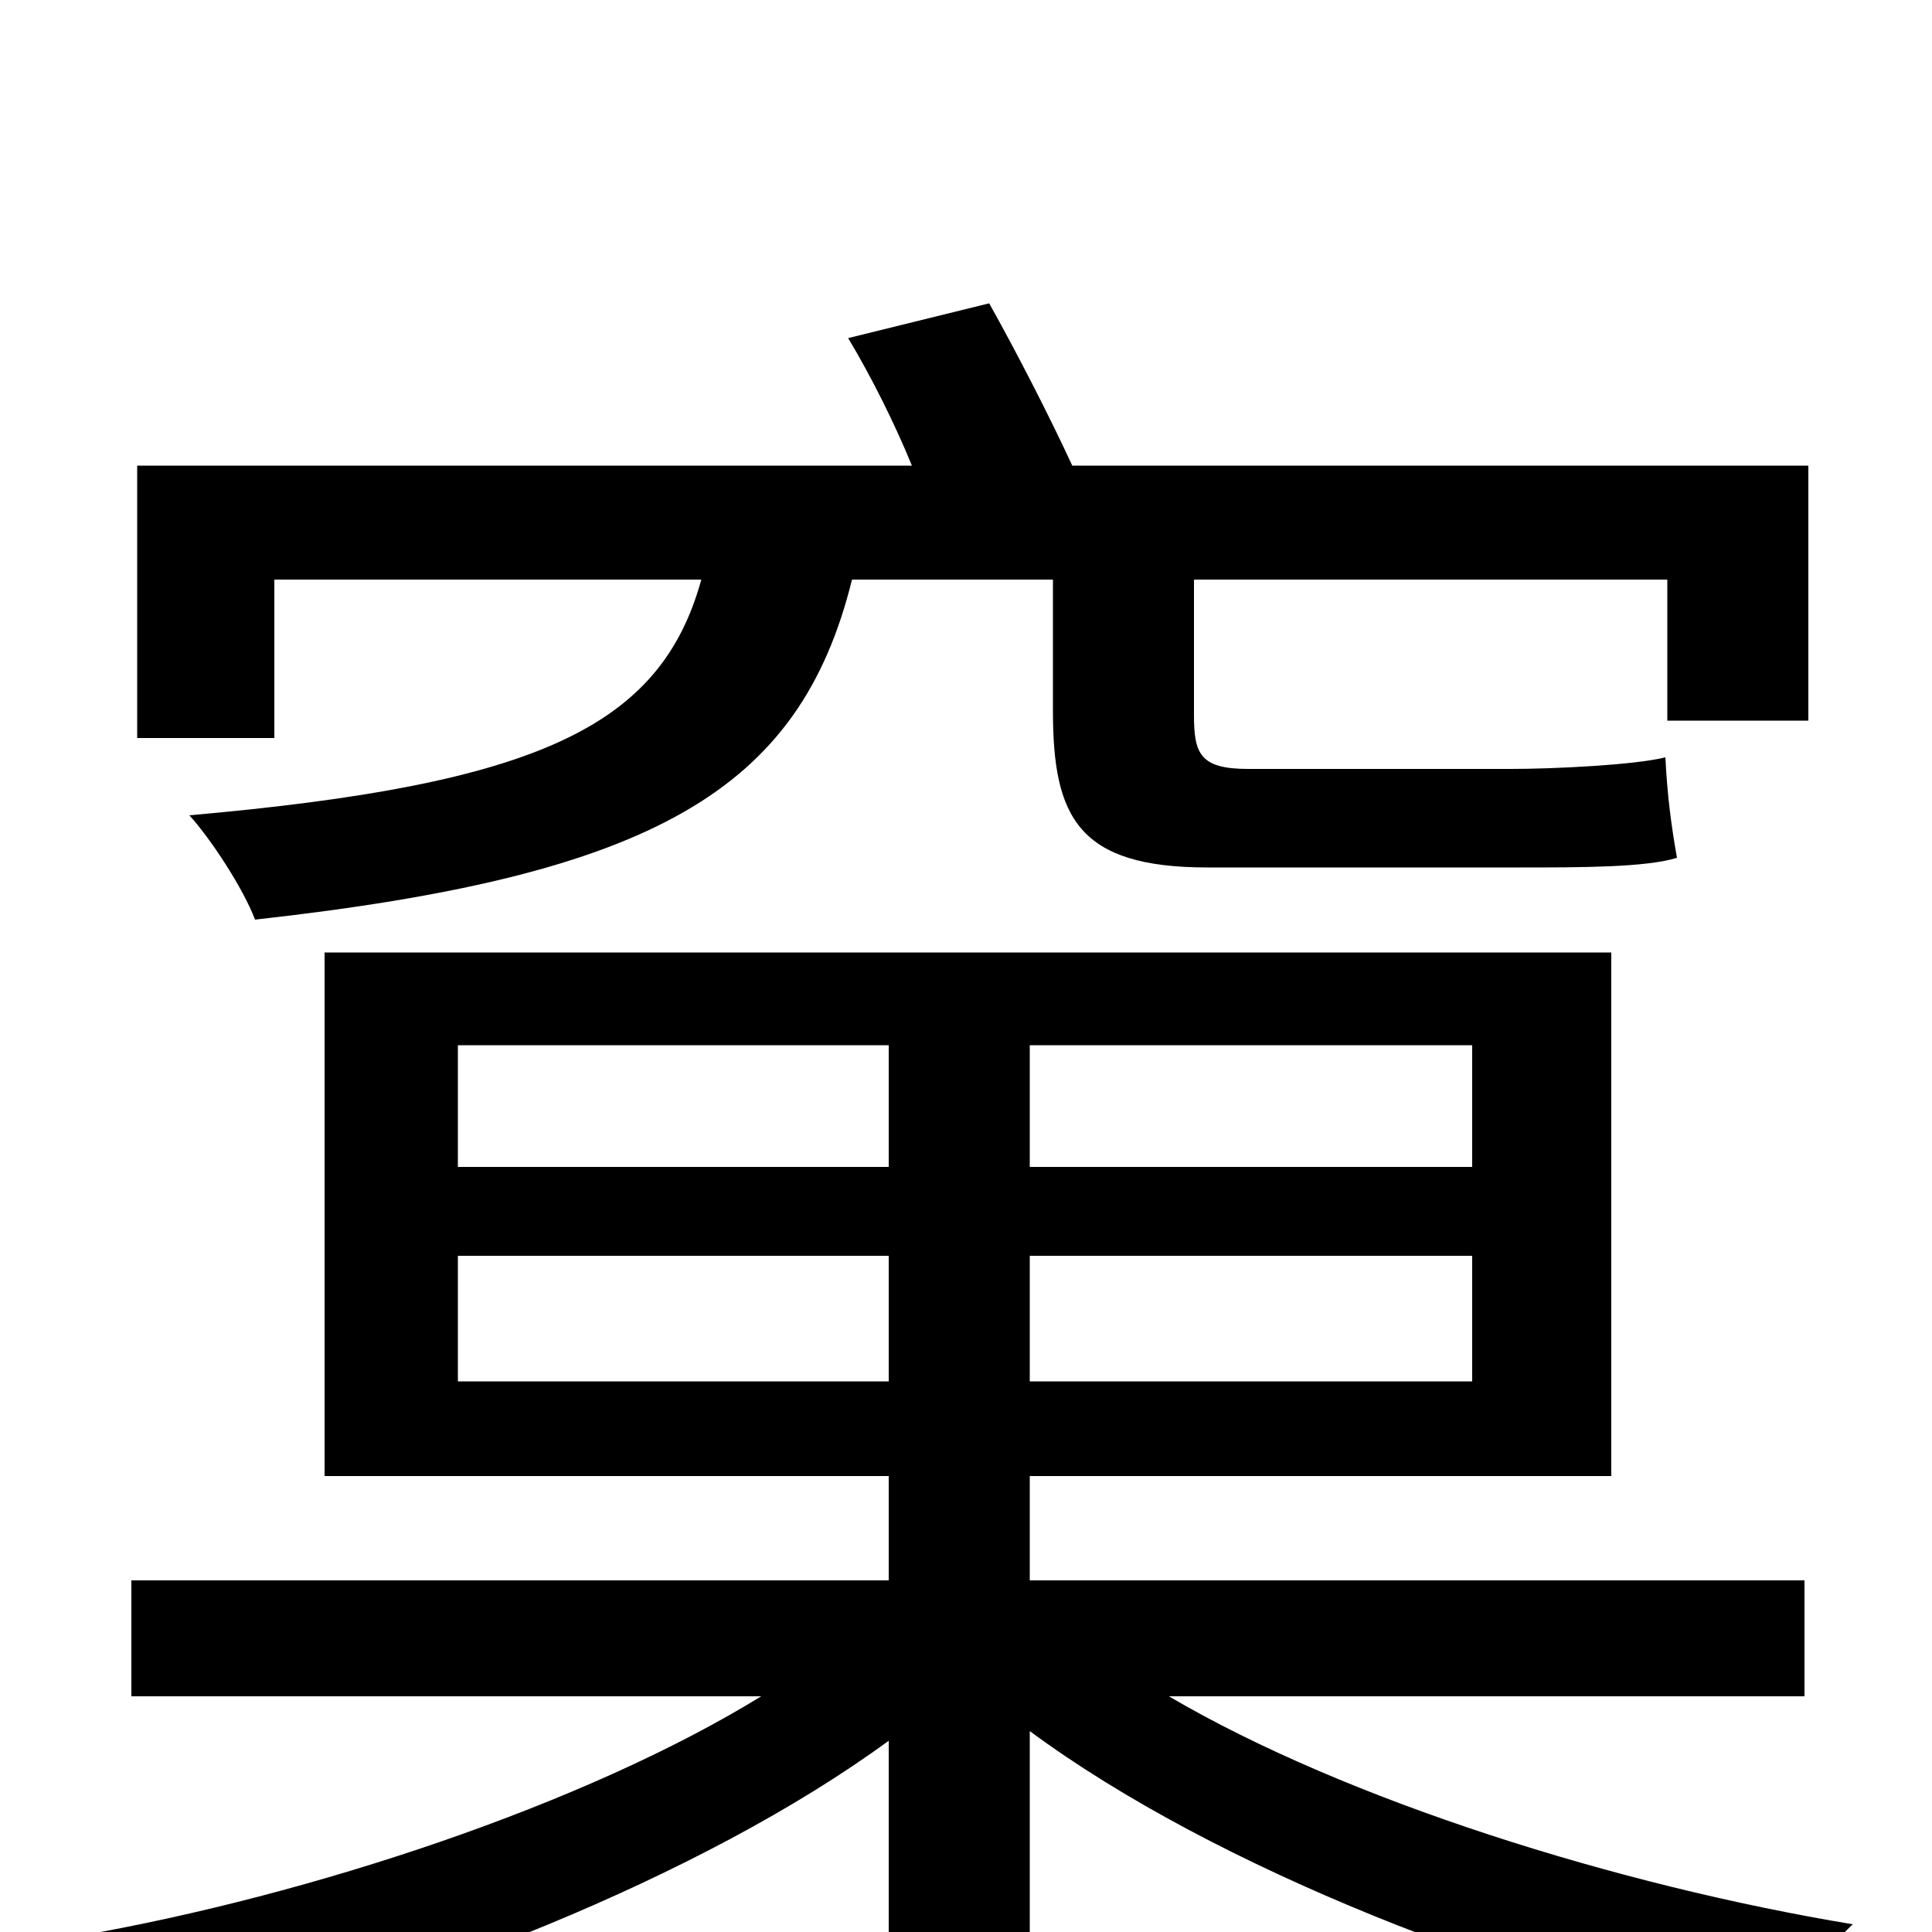 <svg xmlns="http://www.w3.org/2000/svg" viewBox="0 -1000 1000 1000">
	<path fill="#000000" d="M142 -700H363C342 -624 279 -594 98 -578C109 -566 126 -540 132 -524C339 -547 414 -591 441 -700H545V-632C545 -577 558 -551 625 -551H787C818 -551 852 -551 868 -556C865 -573 863 -588 862 -608C846 -604 804 -602 782 -602H646C621 -602 618 -610 618 -630V-700H863V-627H936V-759H555C543 -785 526 -818 512 -843L439 -825C451 -805 463 -781 472 -759H71V-618H142ZM237 -285V-350H460V-285ZM237 -459H460V-396H237ZM762 -396H533V-459H762ZM762 -285H533V-350H762ZM934 -122V-182H533V-236H834V-507H168V-236H460V-182H68V-122H394C303 -66 161 -19 41 2C55 17 75 43 85 60C211 31 363 -28 460 -99V76H533V-104C629 -33 784 27 914 54C924 38 944 10 959 -4C838 -24 697 -68 605 -122Z"/>
</svg>